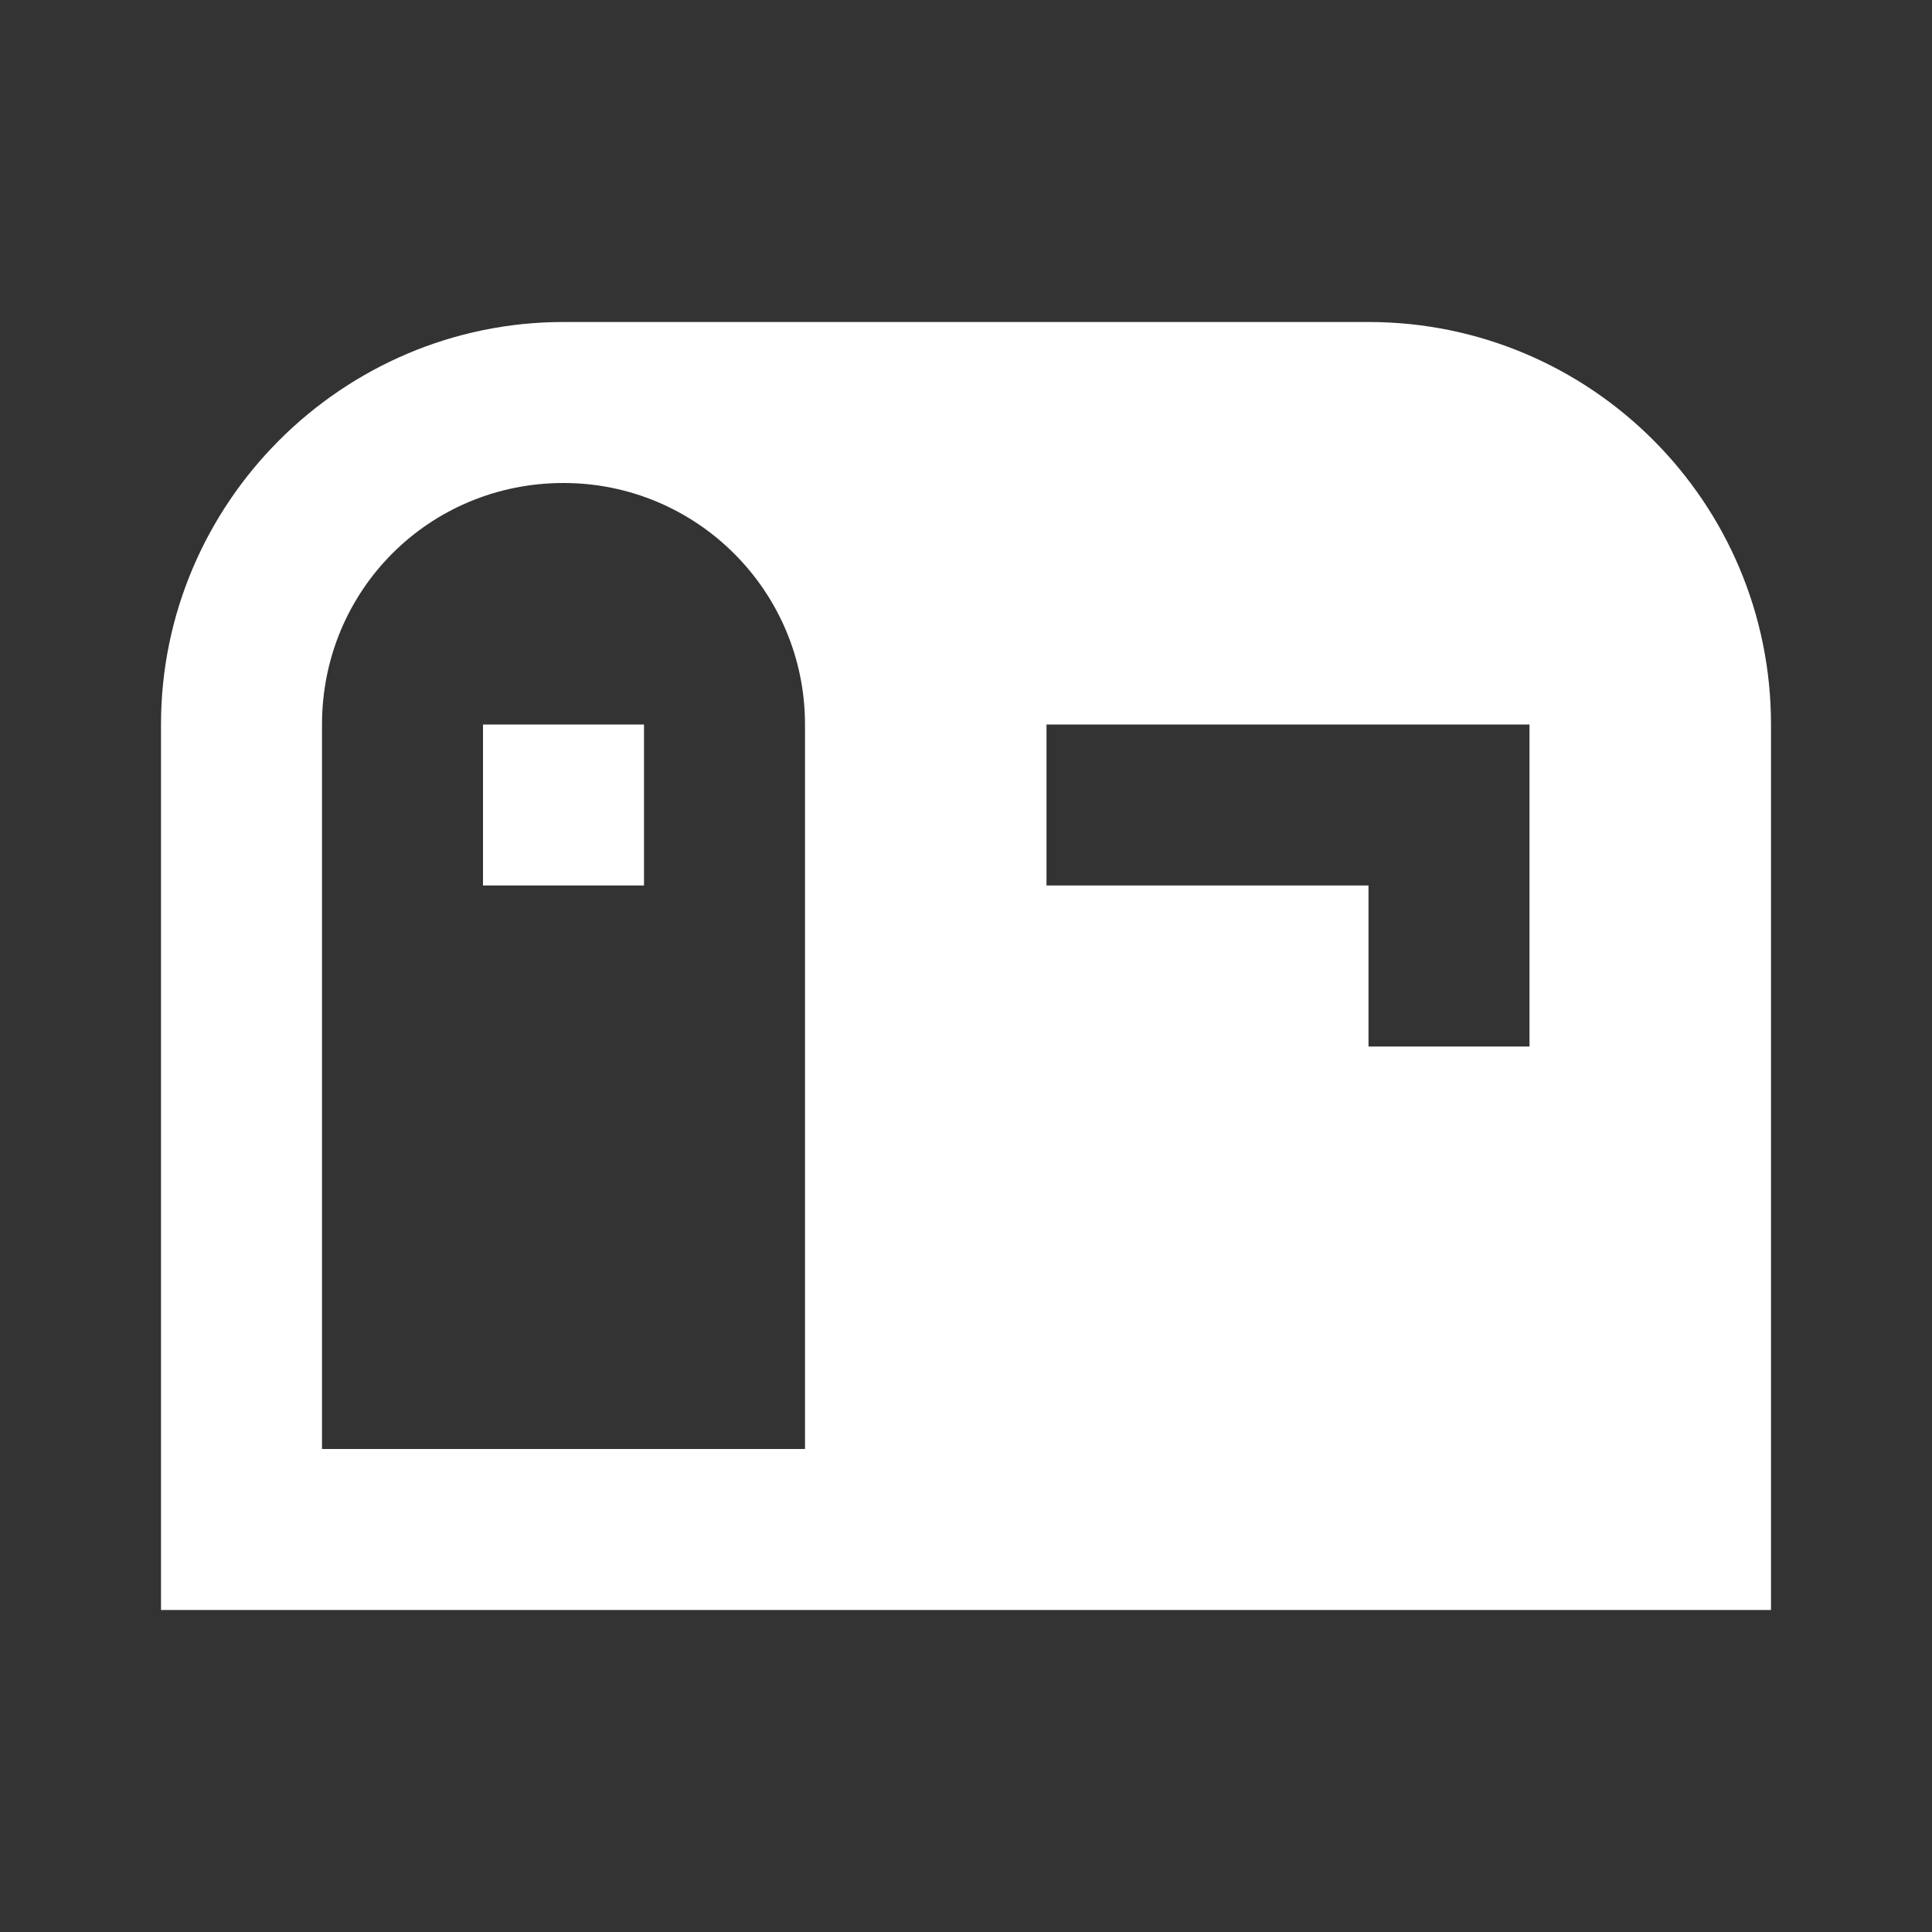 <svg xmlns="http://www.w3.org/2000/svg" viewBox="0 0 24 24" width="40px" height="40px">
  <rect x="0" y="0" width="24" height="24" fill="#333333" stroke="none"/>
  <path d="M 7 4 C 4.25 4 2 6.25 2 9 L 2 20 L 10 20 L 22 20 L 22 9 C 22 6.239 19.761 4 17 4 L 7 4 z M 7 6 C 8.657 6 10 7.343 10 9 L 10 18 L 4 18 L 4 9 C 4 7.332 5.332 6 7 6 z M 6 9 L 6 11 L 8 11 L 8 9 L 6 9 z M 13 9 L 19 9 L 19 13 L 17 13 L 17 11 L 13 11 L 13 9 z" fill="#FFFFFF" />
</svg>